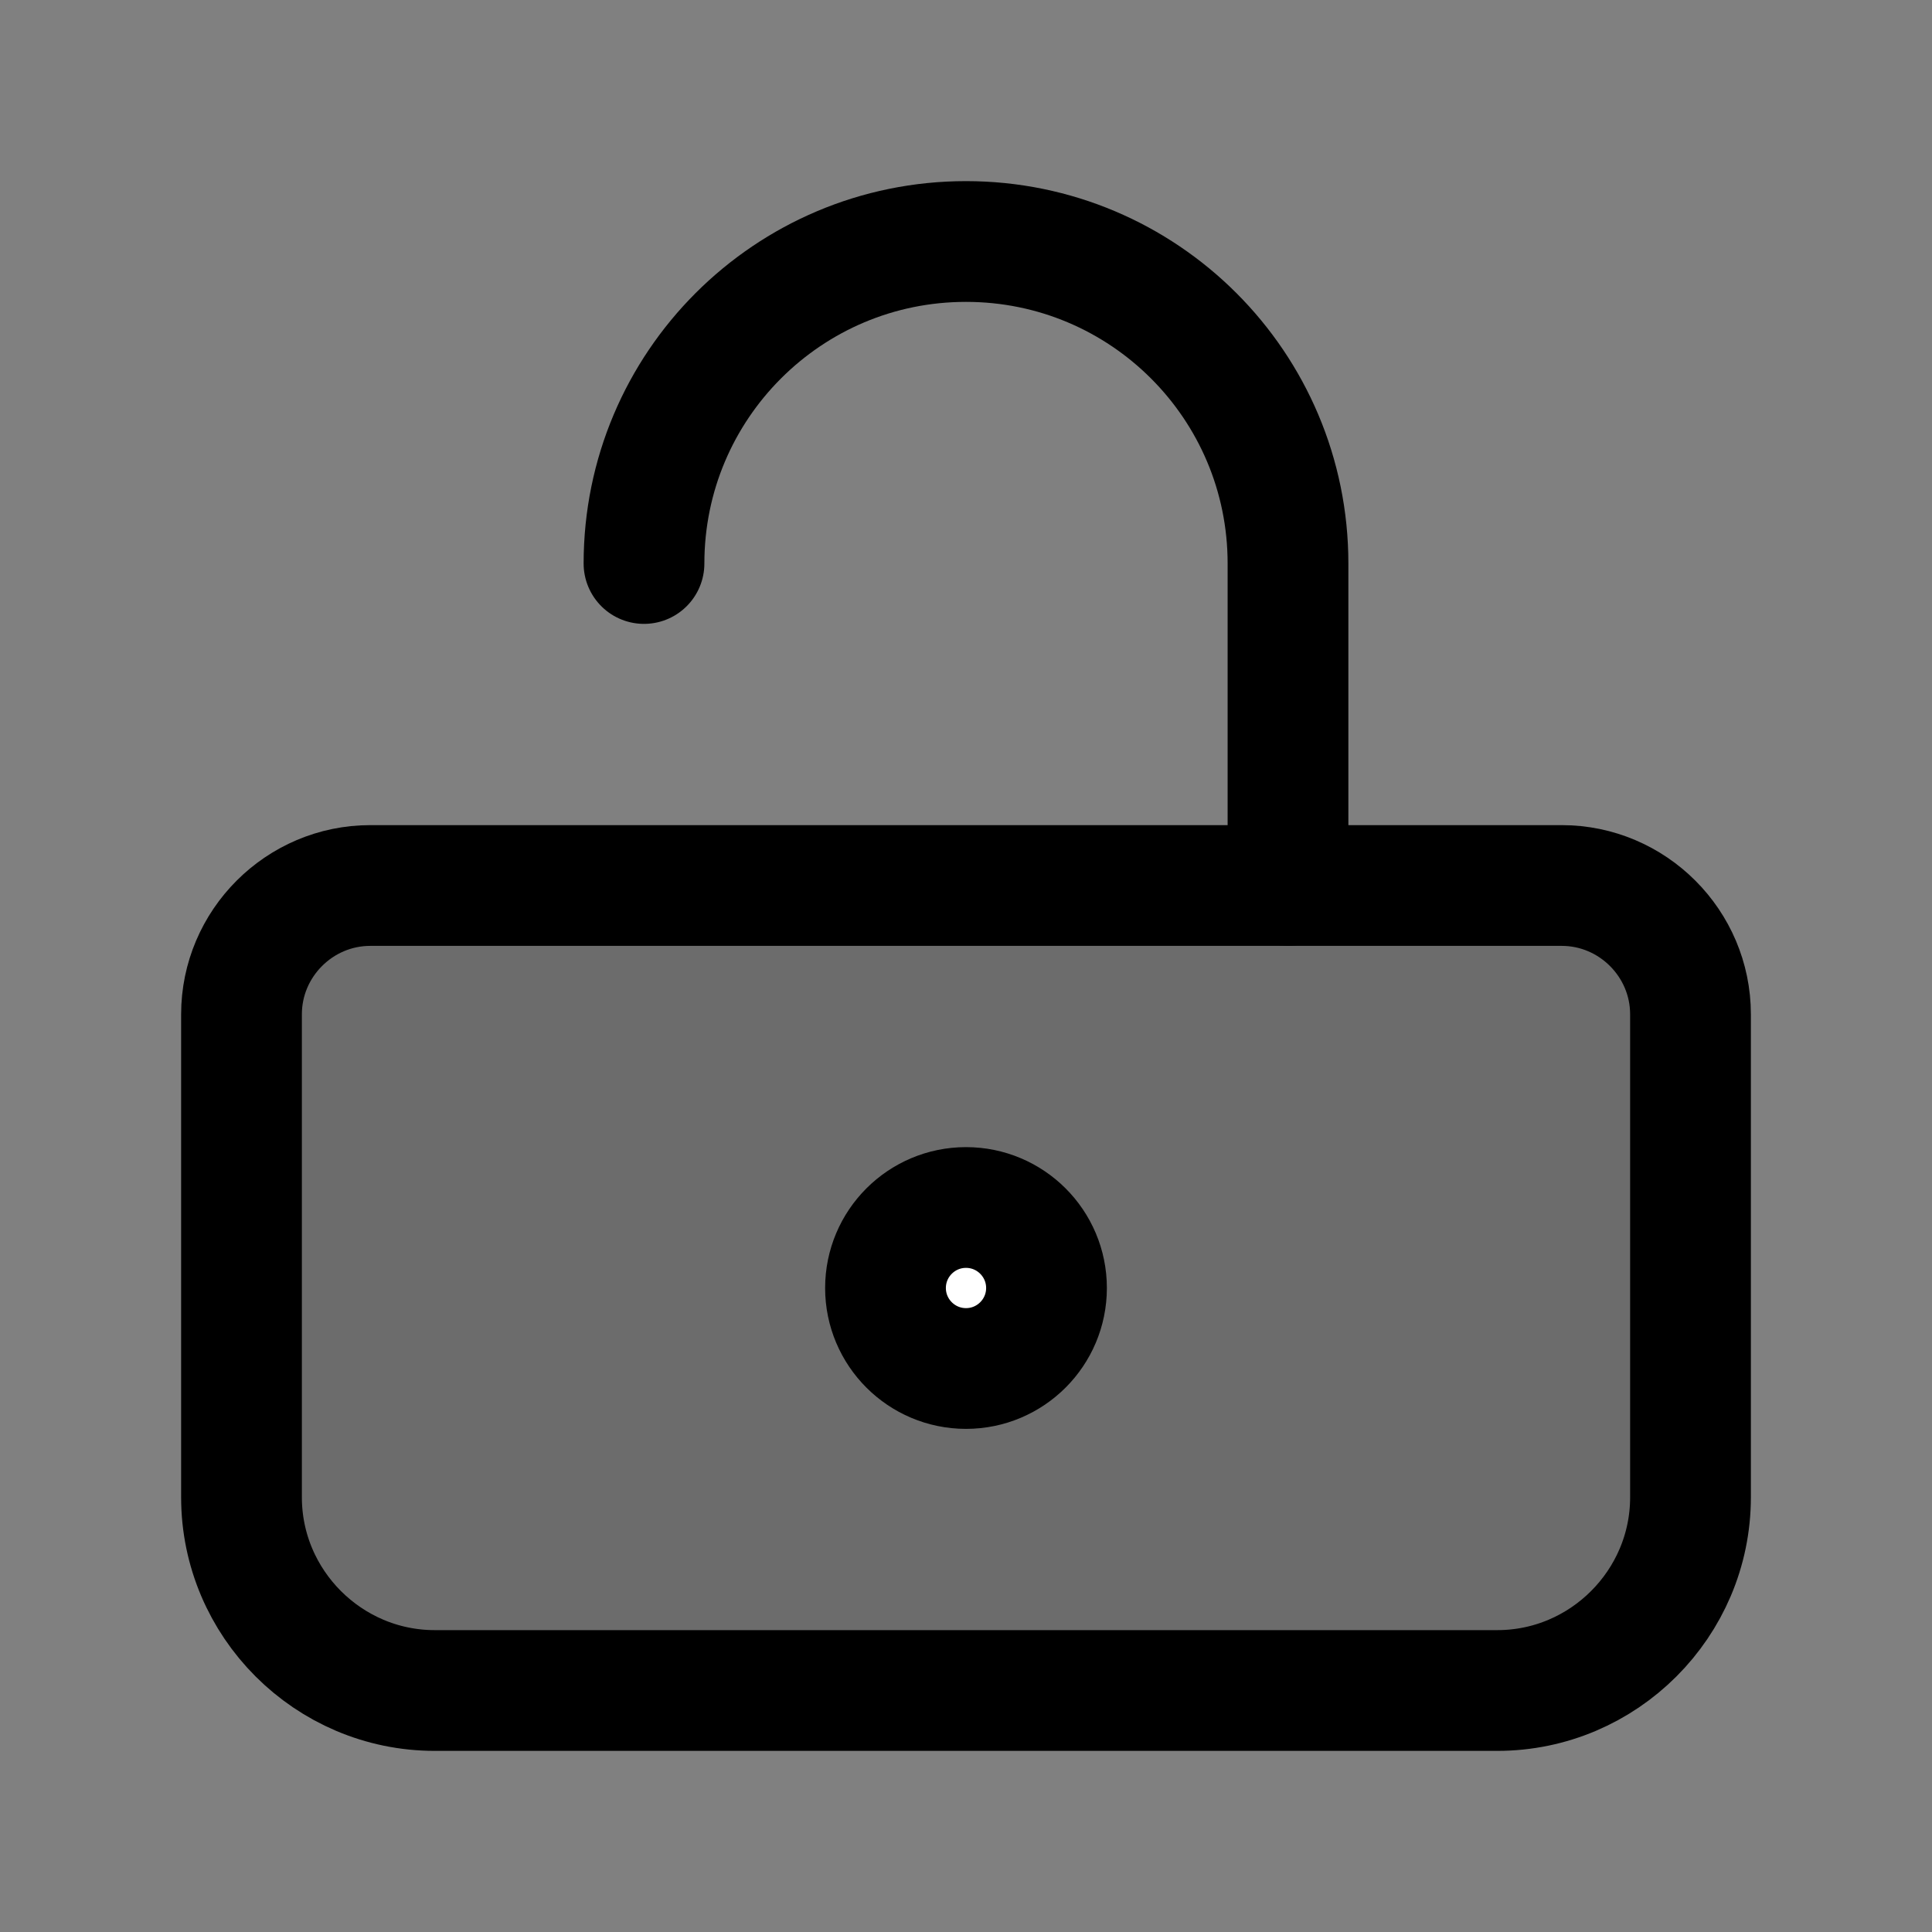 <svg width="24" height="24" viewBox="0 0 24 24" fill="none" xmlns="http://www.w3.org/2000/svg">
<rect x="0" y="0" width="24" height="24" fill="#808080" stroke="none"/>
<path d="M4.6 11H19.4C20.28 11 21 11.72 21 12.6V18.6C21 19.92 19.92 21 18.6 21H5.4C4.08 21 3 19.92 3 18.6V12.6C3 11.72 3.72 11 4.6 11Z" fill="black" fill-opacity="0.16" stroke="black" stroke-width="1.5" stroke-miterlimit="10"/>
<path d="M12 17C12.552 17 13 16.552 13 16C13 15.448 12.552 15 12 15C11.448 15 11 15.448 11 16C11 16.552 11.448 17 12 17Z" fill="white" stroke="black" stroke-width="1.5" stroke-miterlimit="10"/>
<path d="M8 7C8 4.79 9.79 3 12 3C14.21 3 16 4.79 16 7V11" stroke="black" stroke-width="1.5" stroke-miterlimit="10" stroke-linecap="round"/>
</svg>
